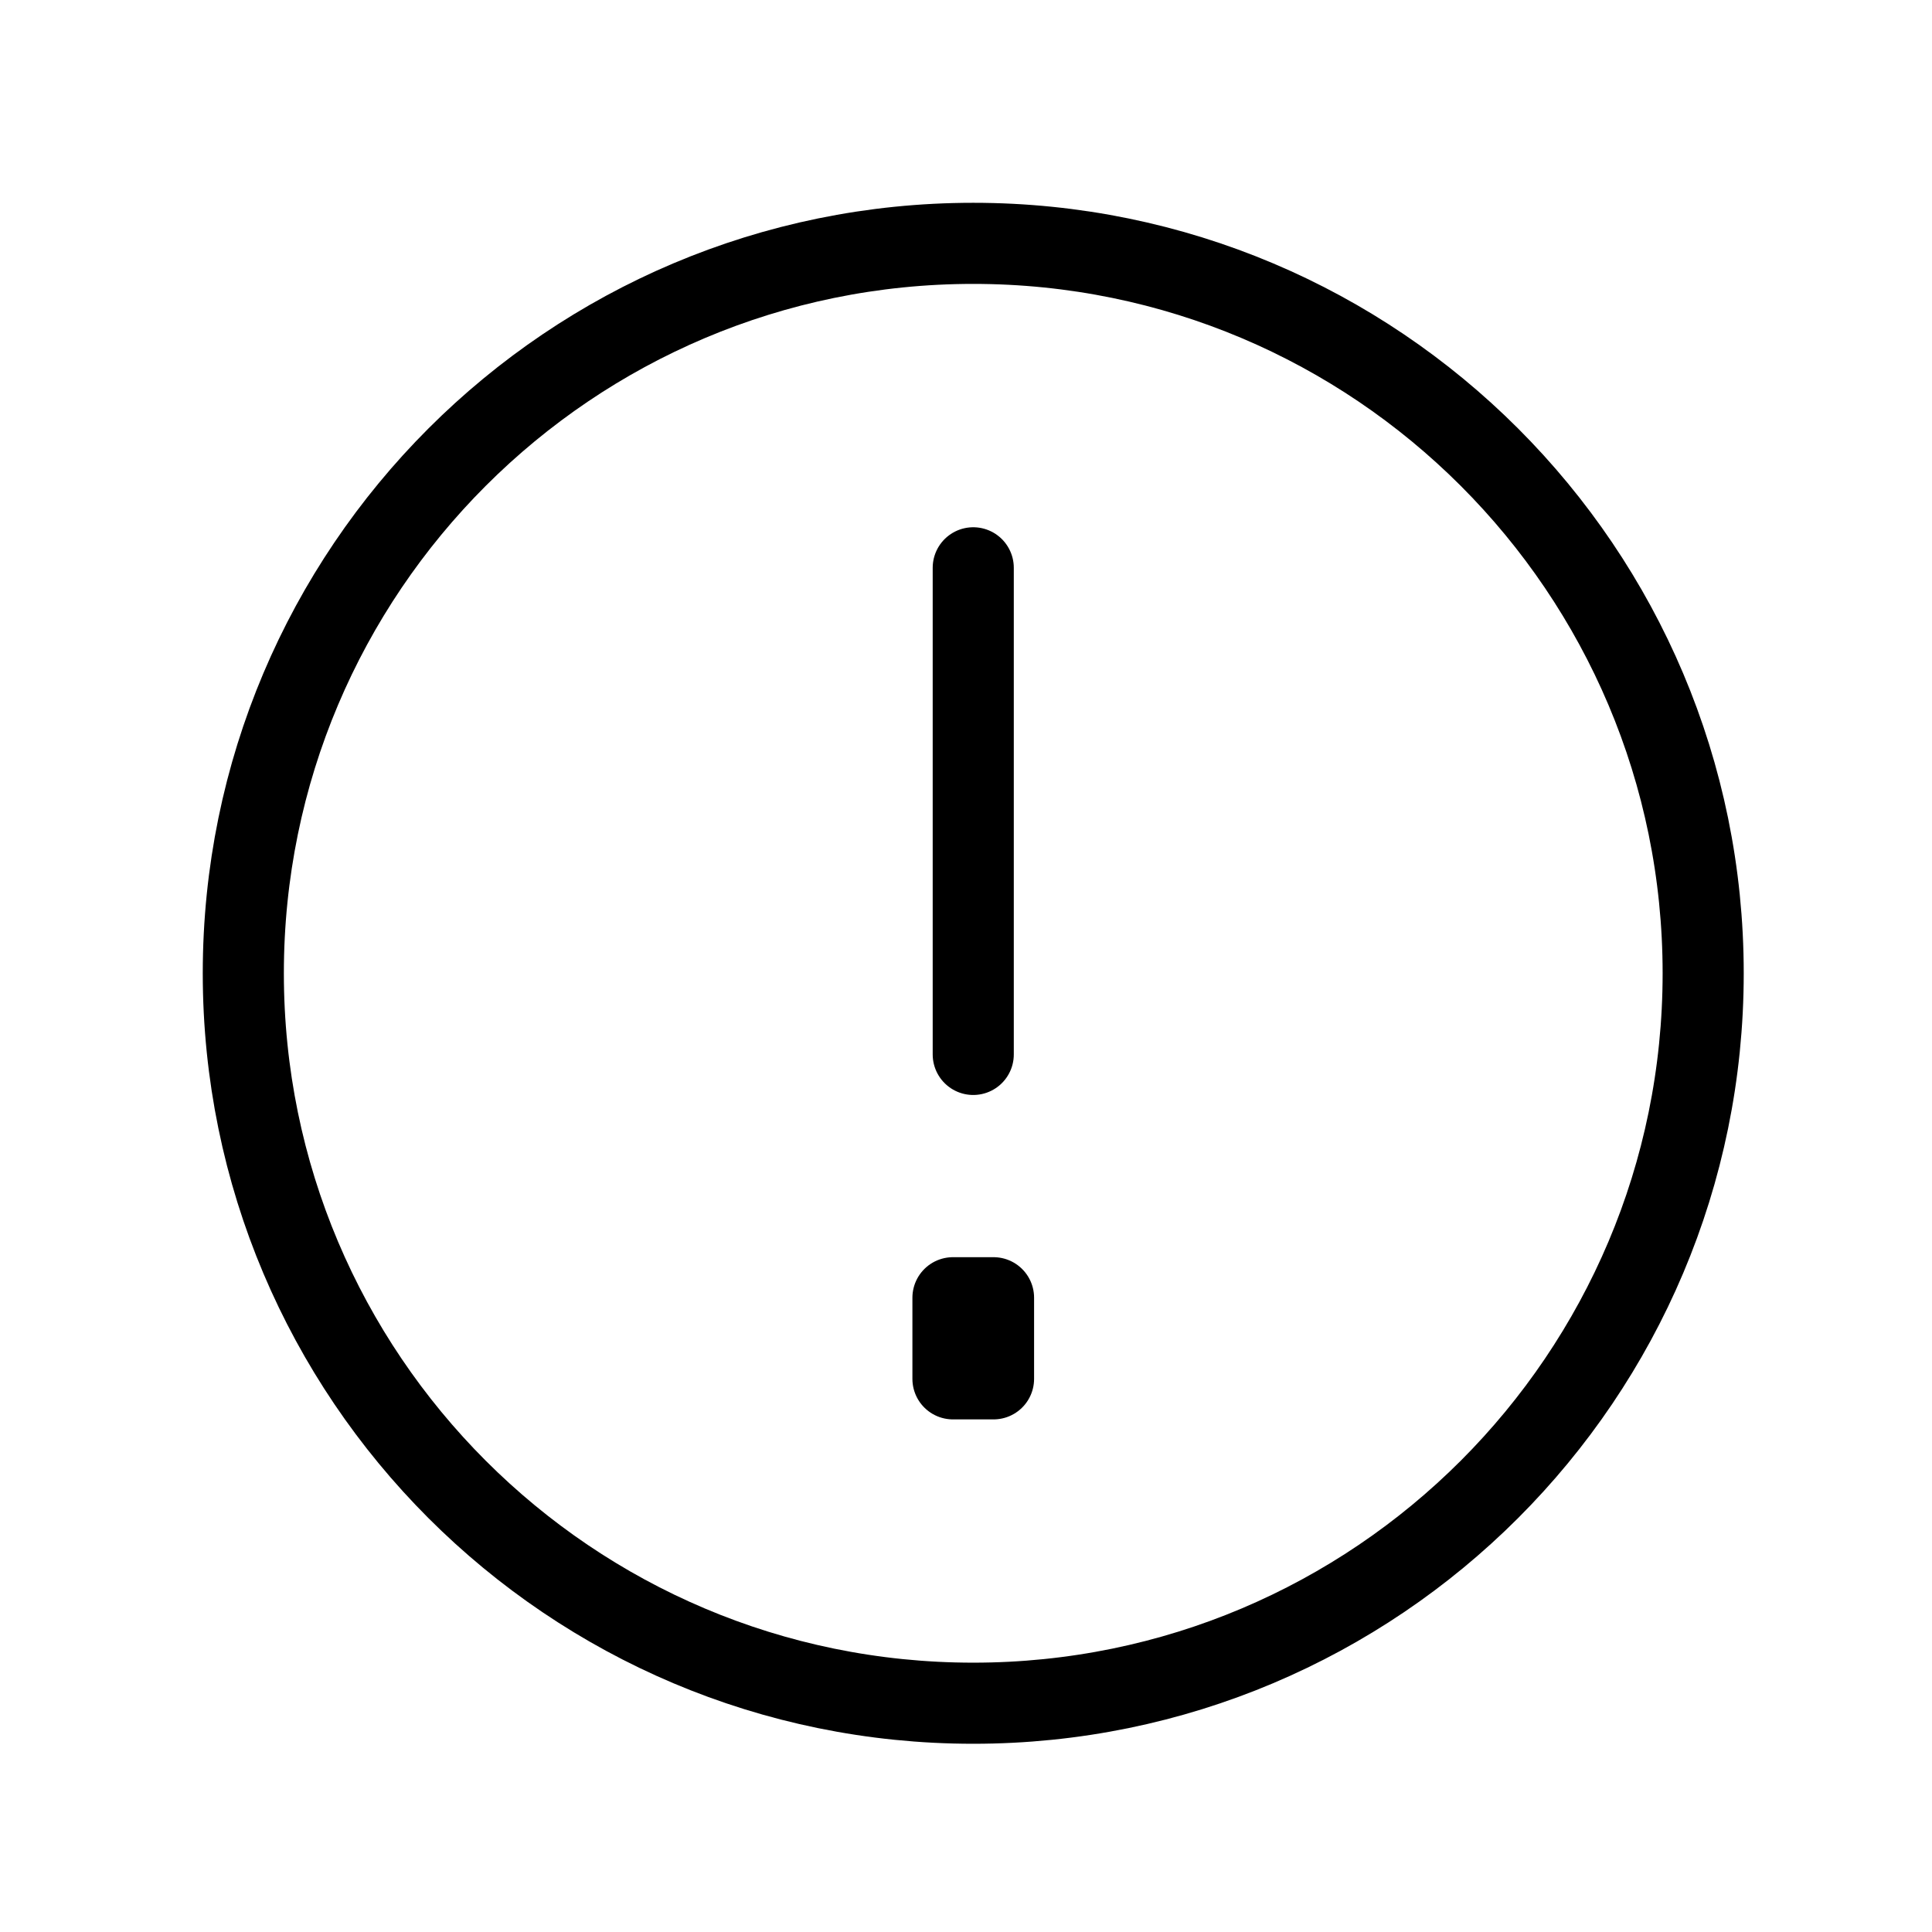 <svg width="48" height="48" viewBox="0 0 48 48" fill="none" xmlns="http://www.w3.org/2000/svg">
<path d="M24.18 26.197V14.107M6.045 24.181C6.045 14.166 14.164 6.046 24.18 6.046C34.196 6.046 42.315 14.166 42.315 24.181C42.315 34.197 34.196 42.316 24.18 42.316C14.164 42.316 6.045 34.197 6.045 24.181ZM24.684 34.257V32.242L23.676 32.242V34.257H24.684Z" stroke="black" stroke-width="2.015" stroke-linecap="round" stroke-linejoin="round"/>
</svg>
